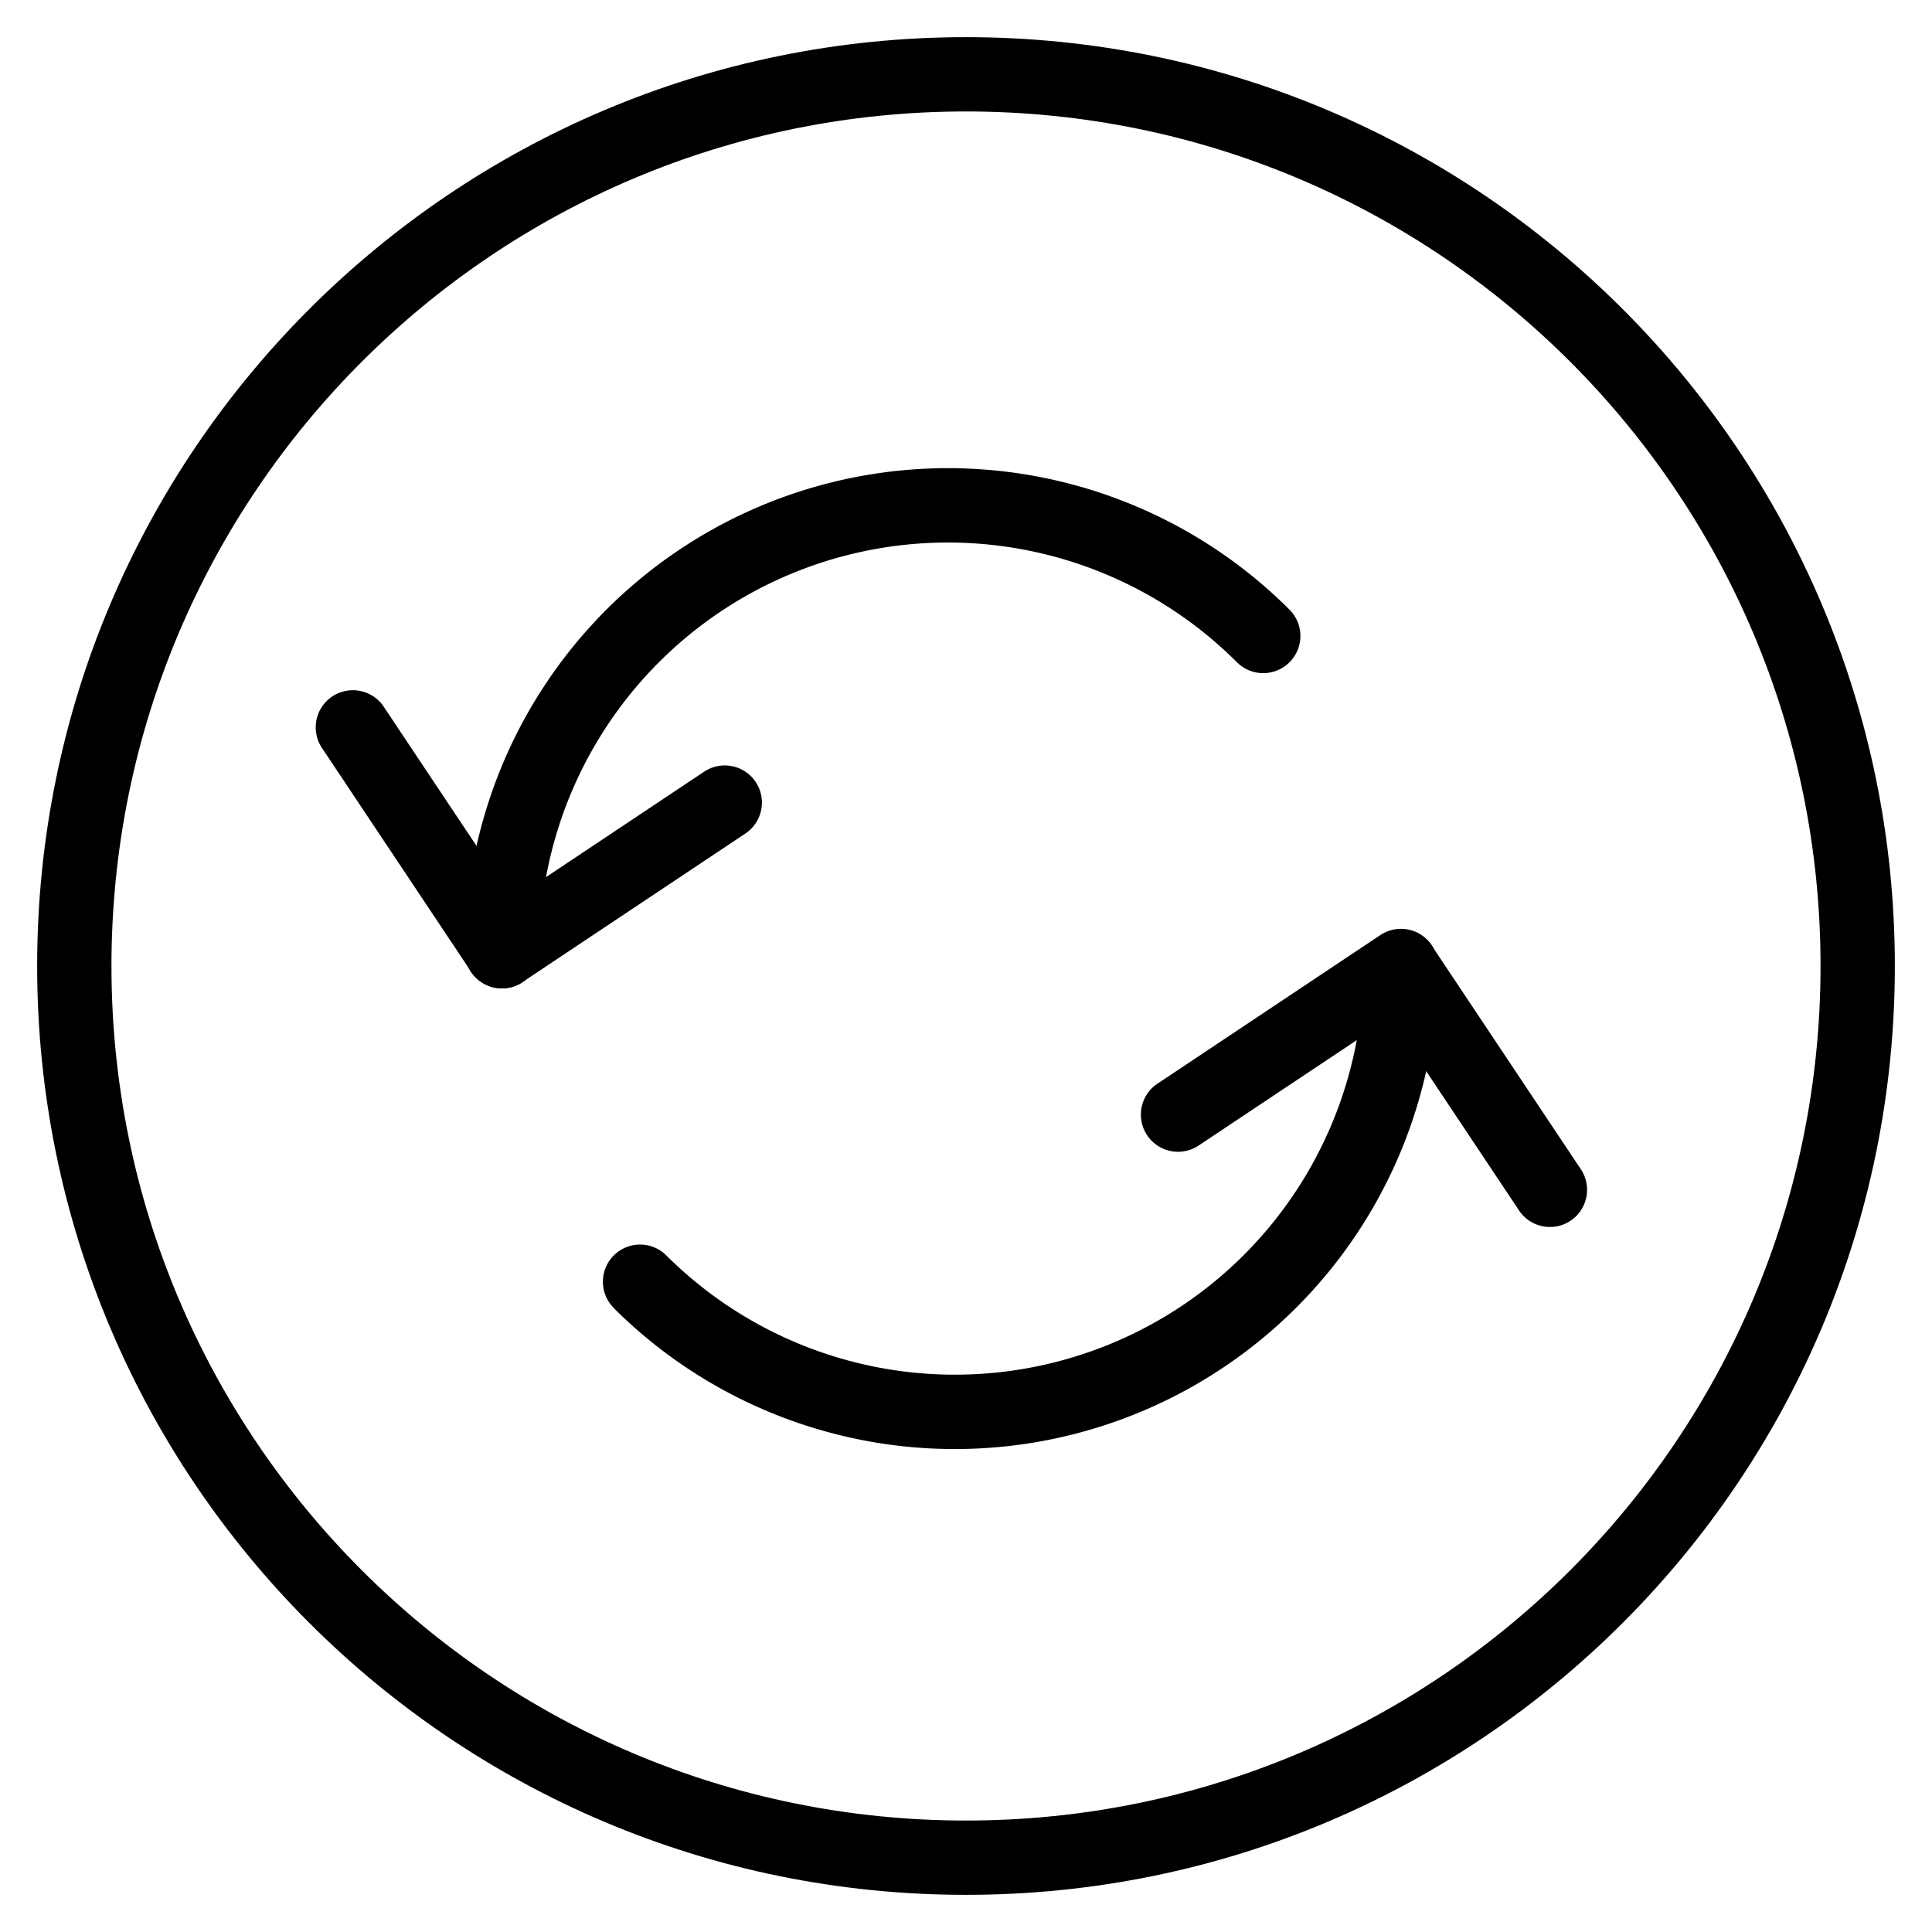 <svg xmlns="http://www.w3.org/2000/svg" width="1em" height="1em" viewBox="0 0 26 26"><g fill="currentColor"><path d="M8.254 17.596a.5.5 0 0 1 .707-.707A5.5 5.5 0 0 0 18.35 13a.5.5 0 0 1 .999.001a6.5 6.5 0 0 1-11.096 4.596"/><path d="M16.131 15.416a.5.5 0 0 1-.555-.832l3-2a.5.5 0 1 1 .555.832z"/><path d="M21.266 15.723a.5.5 0 1 1-.832.554l-2-3a.5.5 0 0 1 .832-.554zm-3.912-7.518a.5.5 0 0 1-.708.707a5.5 5.5 0 0 0-9.389 3.89a.5.5 0 0 1-1-.001a6.5 6.5 0 0 1 11.097-4.596"/><path d="M9.476 10.385a.5.5 0 0 1 .555.832l-3 2a.5.5 0 1 1-.555-.832z"/><path d="M4.341 10.078a.5.5 0 1 1 .832-.554l2 3a.5.5 0 0 1-.832.554z"/><path fill-rule="evenodd" d="M13 24.5c6.351 0 11.5-5.149 11.5-11.5S19.351 1.5 13 1.5S1.5 6.649 1.5 13S6.649 24.5 13 24.5m0 1c6.904 0 12.5-5.596 12.5-12.5S19.904.5 13 .5S.5 6.096.5 13S6.096 25.5 13 25.5" clip-rule="evenodd"/></g></svg>